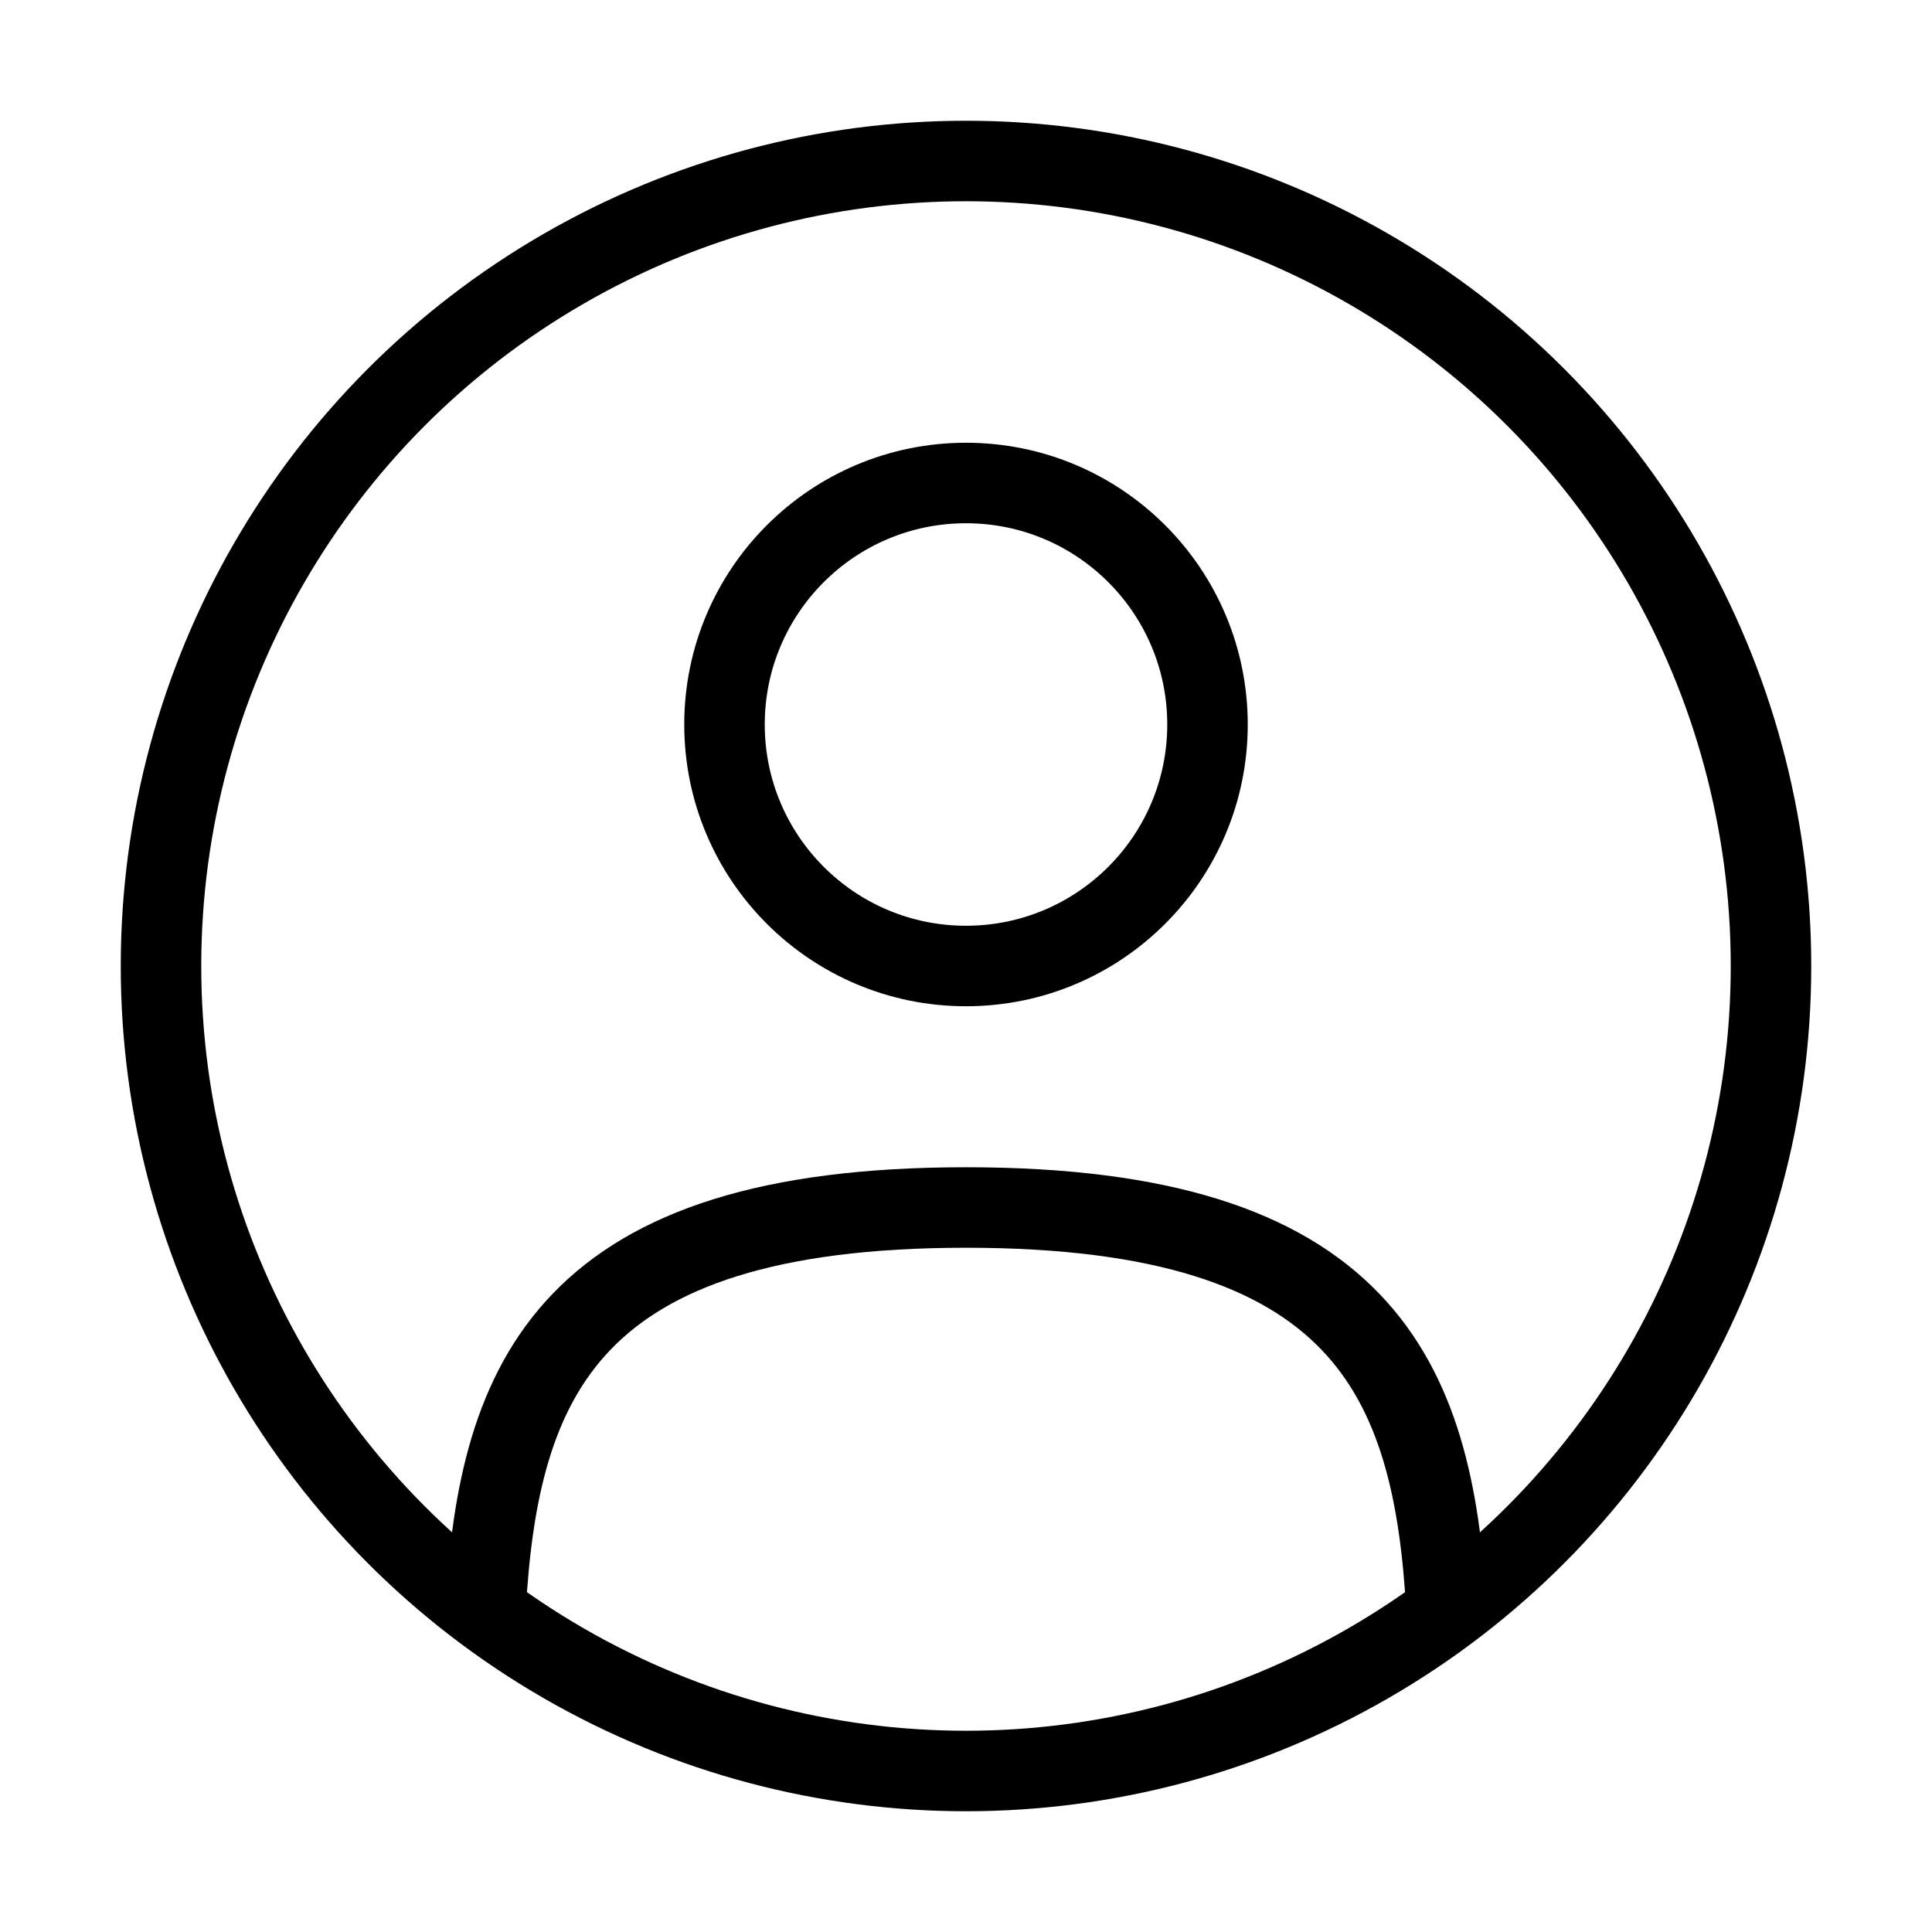 

<!-- Uploaded to: SVG Repo, www.svgrepo.com, Transformed by: SVG Repo Mixer Tools -->
<svg width="800px" height="800px" viewBox="0 0 24 24" fill="none" xmlns="http://www.w3.org/2000/svg">
    strokeLinecap <g id="SVGRepo_bgCarrier" strokeWidth="0" />strokeLinecap <g
        id="SVGRepo_tracerCarrier" stroke-linecap="round" strokeLinejoin="round" />

<g
        id="SVGRepo_iconCarrier">
        <circle cx="12" cy="9" r="3" stroke="#000000" strokeWidth="1.584" />
        <circle cx="12" cy="12" r="10" stroke="#000000" strokeWidth="1.584" />
        <path
            d="M17.969 20C17.81 17.108 16.925 15 12 15C7.075 15 6.19 17.108 6.031 20"
            stroke="#000000" strokeWidth="1.584" stroke-linecap="round" />
    </g>

</svg>